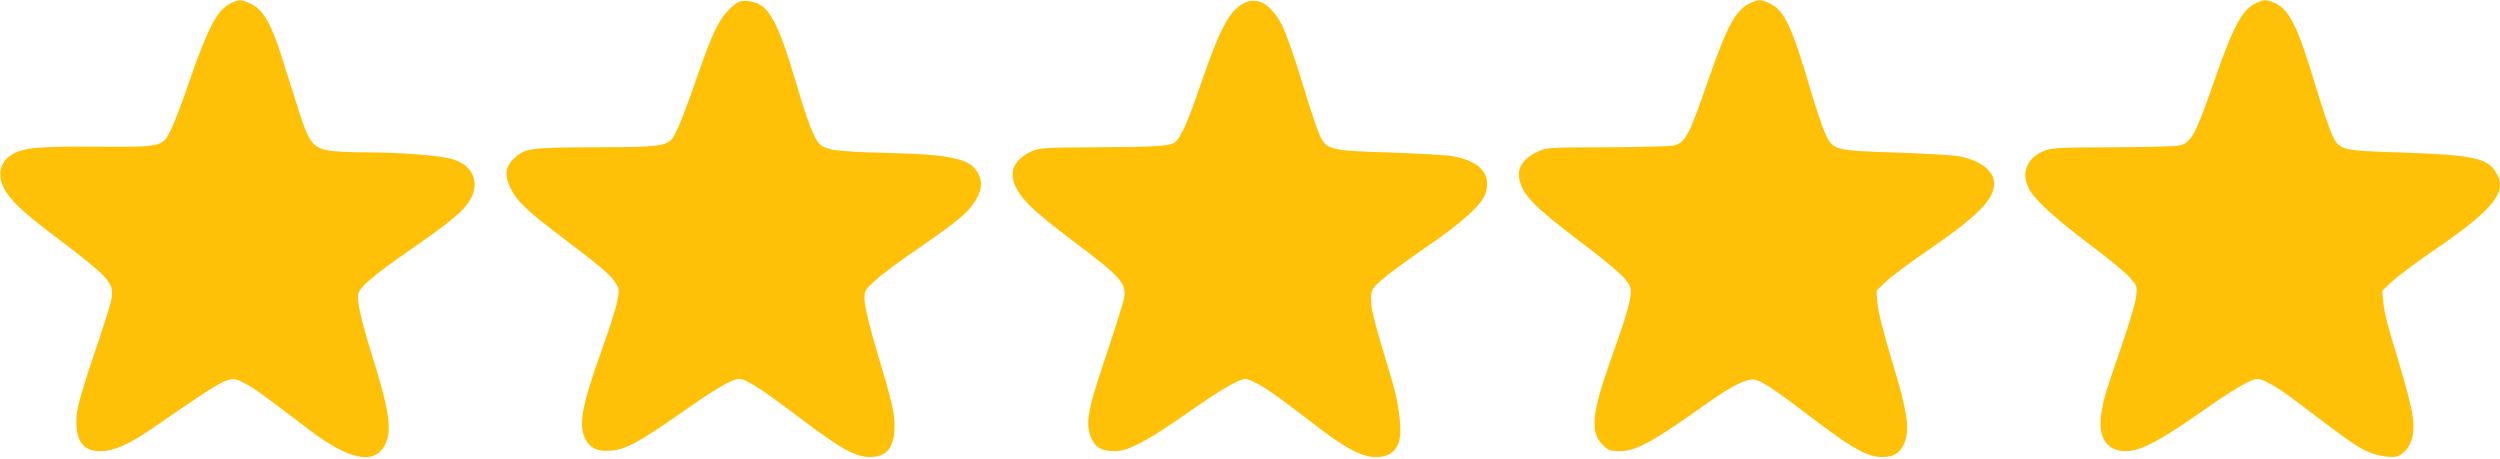 <svg width="1280" height="235" viewBox="0 0 1280 235" fill="none" xmlns="http://www.w3.org/2000/svg">
<path d="M118.1 1.7C111.2 5.1 106.6 13.9 97 41.5C93.6 51.4 89.5 62.4 87.8 65.8C83.3 75.4 83.5 75.3 48.5 75.1C18.2 74.9 11.5 75.6 5.4 79.6C-0.1 83.2 -1.4 89.9 2.1 96.5C5.3 102.5 11.1 108.1 26.5 119.8C56.4 142.4 58.4 144.6 57.1 153C56.7 155.5 52.6 168.5 48 181.9C42 199.7 39.6 208.2 39.2 213C38.4 225.2 42.2 231 51.1 231C58.2 231 65.6 227.8 77.7 219.5C105.6 200.3 112.5 195.9 116.2 194.8C119.9 193.7 120.7 193.8 125.4 196.3C130.2 198.8 133.9 201.5 158.5 220.2C178.8 235.6 191.8 238.2 197.1 227.8C200.9 220.4 199.4 210.2 190.1 180.7C185.1 164.6 182.6 153.6 183.4 150.6C184.3 146.8 191.3 140.9 209.9 128C230.5 113.7 237.3 108.1 240.6 102.5C245.9 93.4 242.2 84.6 231.7 81.5C225.3 79.6 206.1 78.1 187.4 78C179.6 78 170.8 77.6 167.9 77C160.3 75.6 158 72.6 153.1 57.1C150.9 50.2 147 37.9 144.5 29.9C139 12.3 134.8 5.1 128.7 2.1C123.5 -0.4 122.5 -0.4 118.1 1.7Z" fill="#FFC107"/>
<path d="M378.5 0.9C375.5 2.2 371.5 6.2 368.8 10.6C365.4 16.1 362.6 23 355.8 42.5C352.6 51.8 348.6 62.3 347 65.8C342.6 75.3 343 75.2 305 75.4C270.7 75.5 268.9 75.8 263 81.3C258.7 85.4 258.2 89.8 261.4 96.4C264.5 102.8 270 108.1 287.1 121C306.7 135.8 312.8 140.9 315.1 144.7C317.1 147.9 317.2 148.6 316 154.3C315.4 157.7 311.9 168.6 308.4 178.4C297.9 207.6 296.1 217.2 299.6 224.6C302 229.5 306 231.4 313.2 230.7C320.6 230 327.4 226.3 349 211.2C366.7 198.8 374.9 194 378.4 194C382 194 389.7 199 409 213.6C430.4 229.8 437.9 234 445.5 234C454 234 458 229 458 218.2C458 211.1 456.4 204.6 448.9 179.6C445.4 168 442.9 157.5 442.7 154.3C442.5 148.8 442.5 148.8 448.1 143.6C451.1 140.8 460.3 133.9 468.6 128.3C488 114.9 494.4 109.9 498 104.8C502.2 99 503.2 94.7 501.4 90.1C498 81.5 489.1 79.2 455 78.3C426 77.6 421.5 76.8 418.4 72.2C415.8 68.3 412.5 59.2 407 40.5C400 16.7 395.3 6.4 389.6 2.7C386.6 0.7 381.1 -0.2 378.5 0.9Z" fill="#FFC107"/>
<path d="M637.4 1.4C629.8 4.8 624.7 14.2 615 42.5C608.9 60.5 605.2 69 602.3 72.2C600 74.8 594.4 75.2 562.2 75.4C535.9 75.5 532 75.7 528.5 77.3C515.4 83.2 515.1 93.5 527.8 105.8C531 109 539.6 116 547 121.6C573.9 141.7 576.7 144.8 575.6 152.4C575.2 154.7 571.1 167.7 566.5 181.5C557 209.5 555.7 216.3 558.4 223.5C560.5 229 563.9 231 570.8 231C577.7 231 587.4 225.8 608 211.4C624.2 200 634.4 194 637.5 194C640.2 194 648.2 198.6 657 205.2C661.7 208.7 670.1 215.1 675.7 219.4C689.7 230 697.6 234 704.4 234C710.5 234 714 231.9 716 227C718.1 221.9 716.7 208.2 712.6 194.5C703.3 163.7 702 158.6 702 153.5C702 148.4 702.2 148 707.3 143.4C710.3 140.7 720.3 133.3 729.5 127C748.8 113.9 759 104.6 760.8 98.5C763.5 89 757.6 82.5 743.9 80C740.9 79.4 726.5 78.6 712 78.1C680.4 77.1 679.2 76.8 675.5 68.8C674.2 65.9 670.1 53.6 666.5 41.5C662.8 29.2 658.3 16.6 656.3 12.7C650.8 2.3 644.2 -1.7 637.4 1.4Z" fill="#FFC107"/>
<path d="M896.5 1.4C888.9 4.7 884.3 13 874.6 41.1C864.7 69.8 862.8 73.4 856.4 74.6C854.6 74.9 839.2 75.3 822.3 75.4C791.6 75.5 791.5 75.5 786.6 78C777.9 82.4 775.6 88.3 779.5 96.4C782.3 102.3 789.6 109 809.7 124.2C830.3 139.9 835 144.5 835 149.1C835 153.8 832.6 162.2 825.6 181.7C815 211.2 813.9 221.1 820.5 227.7C823.4 230.6 824.4 231 829.2 231C837.6 231 845.9 226.5 874 206.5C887 197.3 894.4 193.7 898.5 194.4C902.2 195.1 909.6 200.1 931 216.4C948.8 229.9 956.5 234 963.7 234C969.1 234 972.3 232.3 974.4 228.2C978.2 220.5 977.1 212.3 968.3 183.5C964.6 171.4 961.7 159.6 961.3 155.7L960.7 148.9L965.6 144.2C968.3 141.6 978.4 134.1 988 127.5C1012.9 110.4 1021 102.1 1021 93.9C1021 87.5 1013.8 82 1002.9 80C999.9 79.4 985.5 78.6 971 78.1C939.4 77.1 938.5 76.9 934.7 68.8C933.3 65.8 929.9 55.7 927.1 46.4C917.2 12.6 913.4 4.7 905.3 1.4C901.4 -0.3 900.3 -0.3 896.5 1.4Z" fill="#FFC107"/>
<path d="M1155.5 1.4C1148.1 4.6 1143.6 12.8 1133.5 42C1123.9 69.6 1121.8 73.4 1115.2 74.6C1113.4 75 1098 75.3 1081.2 75.4C1053.6 75.5 1050.1 75.7 1046.2 77.4C1037.5 81.2 1034.7 88.6 1038.9 96.8C1041.7 102.2 1052.4 112 1070.1 125.3C1078.7 131.7 1087.7 139.1 1090 141.6C1094.2 146.2 1094.3 146.3 1093.7 152C1093.3 155.2 1089.9 166.7 1086.1 177.6C1077.6 202.2 1077.4 203 1076 210.9C1073.8 223.6 1078.4 231 1088.5 231C1095.7 231 1105.5 225.9 1126 211.6C1142.9 199.7 1152.5 194 1155.7 194C1158.7 194 1166.1 198.2 1175.3 205.2C1200.9 224.6 1205.5 227.9 1210.7 230.5C1214.2 232.3 1218.4 233.5 1222 233.8C1226.9 234.2 1228 233.9 1230.7 231.6C1232.8 229.8 1234.2 227.4 1235 224.1C1236.9 216.2 1235.3 208.7 1224.6 173.5C1222.5 166.9 1220.6 158.7 1220.3 155.2L1219.7 148.9L1224.6 144.2C1227.4 141.6 1237.3 134.2 1246.8 127.7C1277 107 1284 98.1 1278 88.3C1273.6 80.9 1265.7 79.3 1229.9 78.1C1198.1 77.1 1197.6 77 1193.8 68.4C1192.3 65.1 1188.4 53.3 1185 42.1C1176.2 13 1172 4.6 1164.3 1.4C1160.4 -0.3 1159.3 -0.3 1155.5 1.4Z" fill="#FFC107"/>
</svg>

